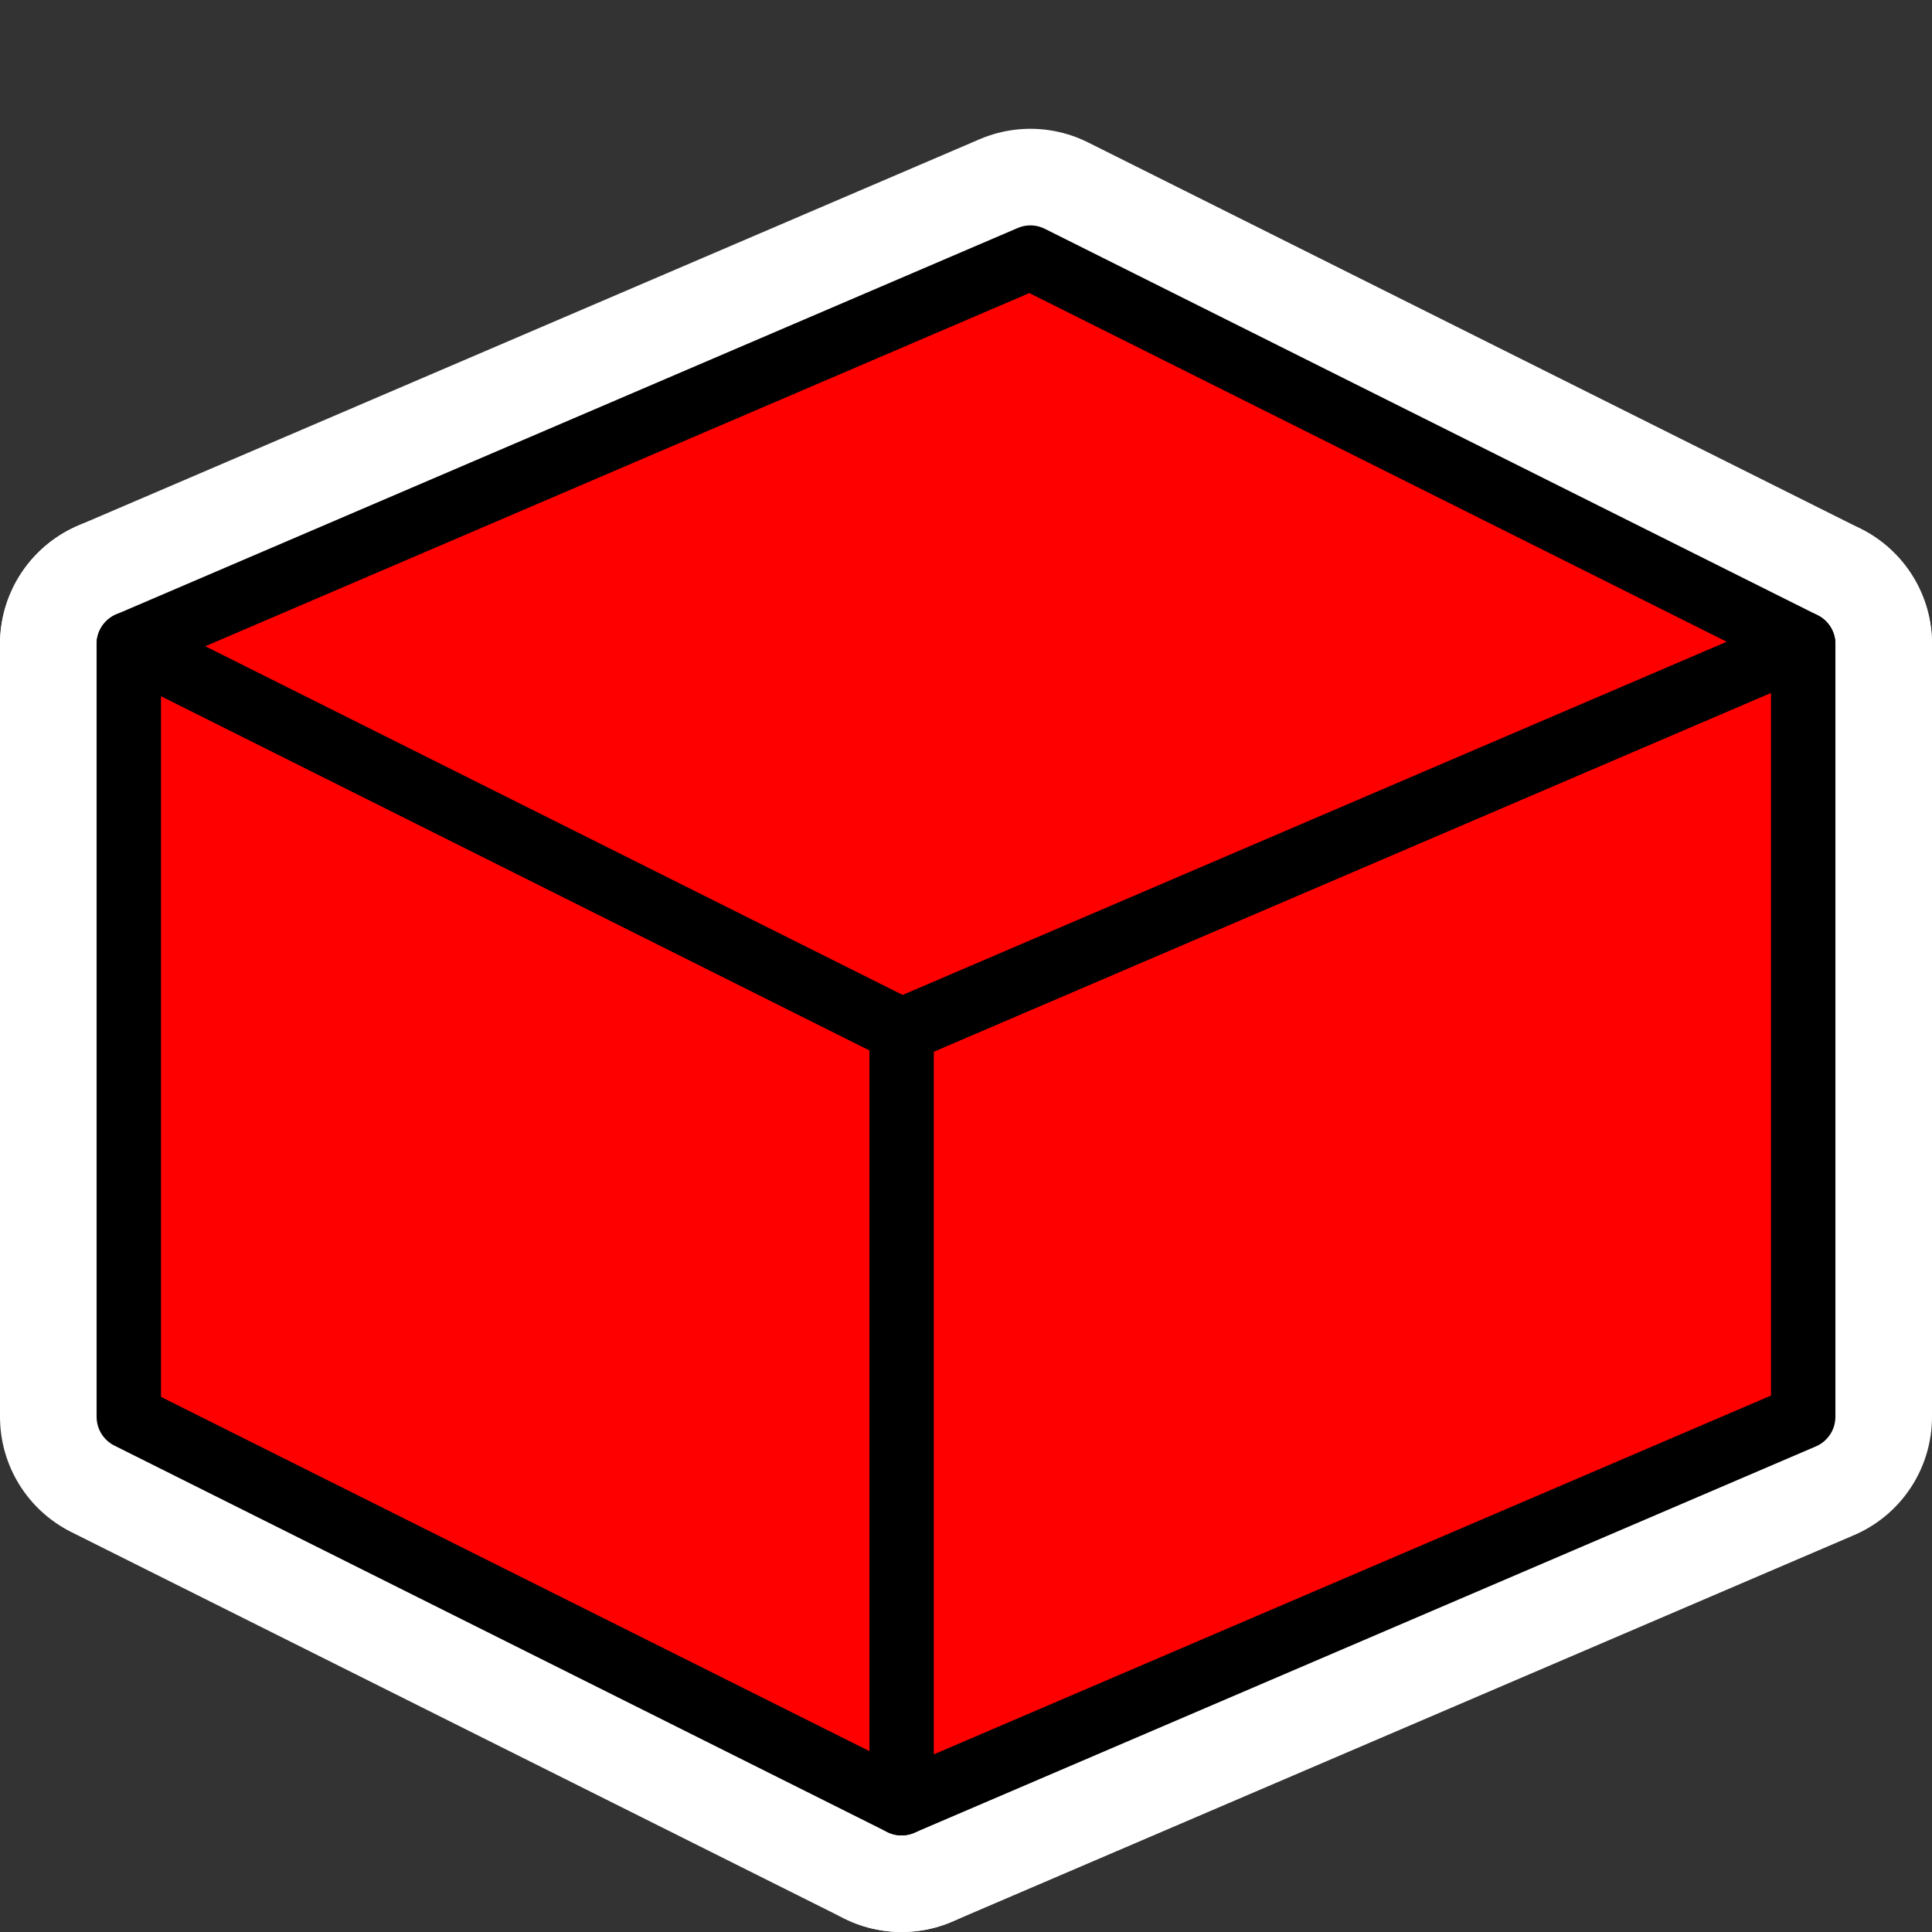 <?xml version="1.0" encoding="UTF-8" standalone="no"?>
<!-- Created with Inkscape (http://www.inkscape.org/) -->
<svg
   xmlns:dc="http://purl.org/dc/elements/1.1/"
   xmlns:cc="http://web.resource.org/cc/"
   xmlns:rdf="http://www.w3.org/1999/02/22-rdf-syntax-ns#"
   xmlns:svg="http://www.w3.org/2000/svg"
   xmlns="http://www.w3.org/2000/svg"
   xmlns:sodipodi="http://sodipodi.sourceforge.net/DTD/sodipodi-0.dtd"
   xmlns:inkscape="http://www.inkscape.org/namespaces/inkscape"
   width="15"
   height="15"
   id="svg2"
   sodipodi:version="0.32"
   inkscape:version="0.45.1"
   version="1.0"
   sodipodi:docbase="/home/oeichler/Documents/cpp/QLandkarteGT/src/icons/wpt"
   sodipodi:docname="box_red.svg"
   inkscape:output_extension="org.inkscape.output.svg.inkscape"
   inkscape:export-filename="/home/oeichler/Documents/cpp/QLandkarteGT/src/icons/wpt/box_blue15x15.png"
   inkscape:export-xdpi="90"
   inkscape:export-ydpi="90">
  <rect width="100%" height="100%" fill="#333333" stroke="none"/>
  <defs
     id="defs4" />
  <sodipodi:namedview
     id="base"
     pagecolor="#ffffff"
     bordercolor="#666666"
     borderopacity="1.0"
     inkscape:pageopacity="0"
     inkscape:pageshadow="2"
     inkscape:zoom="56.375"
     inkscape:cx="8"
     inkscape:cy="7.646954"
     inkscape:document-units="px"
     inkscape:current-layer="layer1"
     width="15px"
     height="15px"
     showgrid="true"
     objecttolerance="10000"
     gridtolerance="10000"
     guidetolerance="10000"
     inkscape:window-width="1920"
     inkscape:window-height="1126"
     inkscape:window-x="0"
     inkscape:window-y="0" />
  <g
     inkscape:label="Ebene 1"
     inkscape:groupmode="layer"
     id="layer1">
    <path
       style="fill:#0000ff;fill-rule:evenodd;stroke:#ffffff;stroke-width:2;stroke-linecap:butt;stroke-linejoin:round;stroke-opacity:1;stroke-miterlimit:4;stroke-dasharray:none"
       d="M 7,14 L 1,11 L 1,5 L 7,8 L 7,14 L 7,14 z "
       id="path13865"
       inkscape:export-filename="/home/oeichler/Documents/cpp/QLandkarteGT/src/icons/wpt/box_red15x15.png"
       inkscape:export-xdpi="90"
       inkscape:export-ydpi="90" />
    <path
       style="fill:#0000ff;fill-rule:evenodd;stroke:#ffffff;stroke-width:2;stroke-linecap:butt;stroke-linejoin:round;stroke-opacity:1;stroke-miterlimit:4;stroke-dasharray:none"
       d="M 7,14 L 14,11 L 14,5 L 7,8 L 7,14 z "
       id="path13867"
       inkscape:export-filename="/home/oeichler/Documents/cpp/QLandkarteGT/src/icons/wpt/box_red15x15.png"
       inkscape:export-xdpi="90"
       inkscape:export-ydpi="90" />
    <path
       style="fill:#0000ff;fill-rule:evenodd;stroke:#ffffff;stroke-width:2;stroke-linecap:butt;stroke-linejoin:round;stroke-opacity:1;stroke-miterlimit:4;stroke-dasharray:none"
       d="M 7,8 L 1,5 L 8,2 L 14,5 L 7,8"
       id="path13869"
       inkscape:export-filename="/home/oeichler/Documents/cpp/QLandkarteGT/src/icons/wpt/box_red15x15.png"
       inkscape:export-xdpi="90"
       inkscape:export-ydpi="90" />
    <path
       style="fill:#ff0000;fill-rule:evenodd;stroke:#000000;stroke-width:0.5;stroke-linecap:butt;stroke-linejoin:round;stroke-opacity:1;stroke-miterlimit:4;stroke-dasharray:none"
       d="M 7,14 L 1,11 L 1,5 L 7,8 L 7,14 L 7,14 z "
       id="path11915"
       inkscape:export-filename="/home/oeichler/Documents/cpp/QLandkarteGT/src/icons/wpt/box_red15x15.png"
       inkscape:export-xdpi="90"
       inkscape:export-ydpi="90" />
    <path
       style="fill:#ff0000;fill-rule:evenodd;stroke:#000000;stroke-width:0.5;stroke-linecap:butt;stroke-linejoin:round;stroke-opacity:1;stroke-miterlimit:4;stroke-dasharray:none"
       d="M 7,14 L 14,11 L 14,5 L 7,8 L 7,14 z "
       id="path11917"
       inkscape:export-filename="/home/oeichler/Documents/cpp/QLandkarteGT/src/icons/wpt/box_red15x15.png"
       inkscape:export-xdpi="90"
       inkscape:export-ydpi="90" />
    <path
       style="fill:#ff0000;fill-rule:evenodd;stroke:#000000;stroke-width:0.5;stroke-linecap:butt;stroke-linejoin:round;stroke-opacity:1;stroke-miterlimit:4;stroke-dasharray:none"
       d="M 7,8 L 1,5 L 8,2 L 14,5 L 7,8"
       id="path11919"
       inkscape:export-filename="/home/oeichler/Documents/cpp/QLandkarteGT/src/icons/wpt/box_red15x15.png"
       inkscape:export-xdpi="90"
       inkscape:export-ydpi="90" />
  </g>
</svg>
